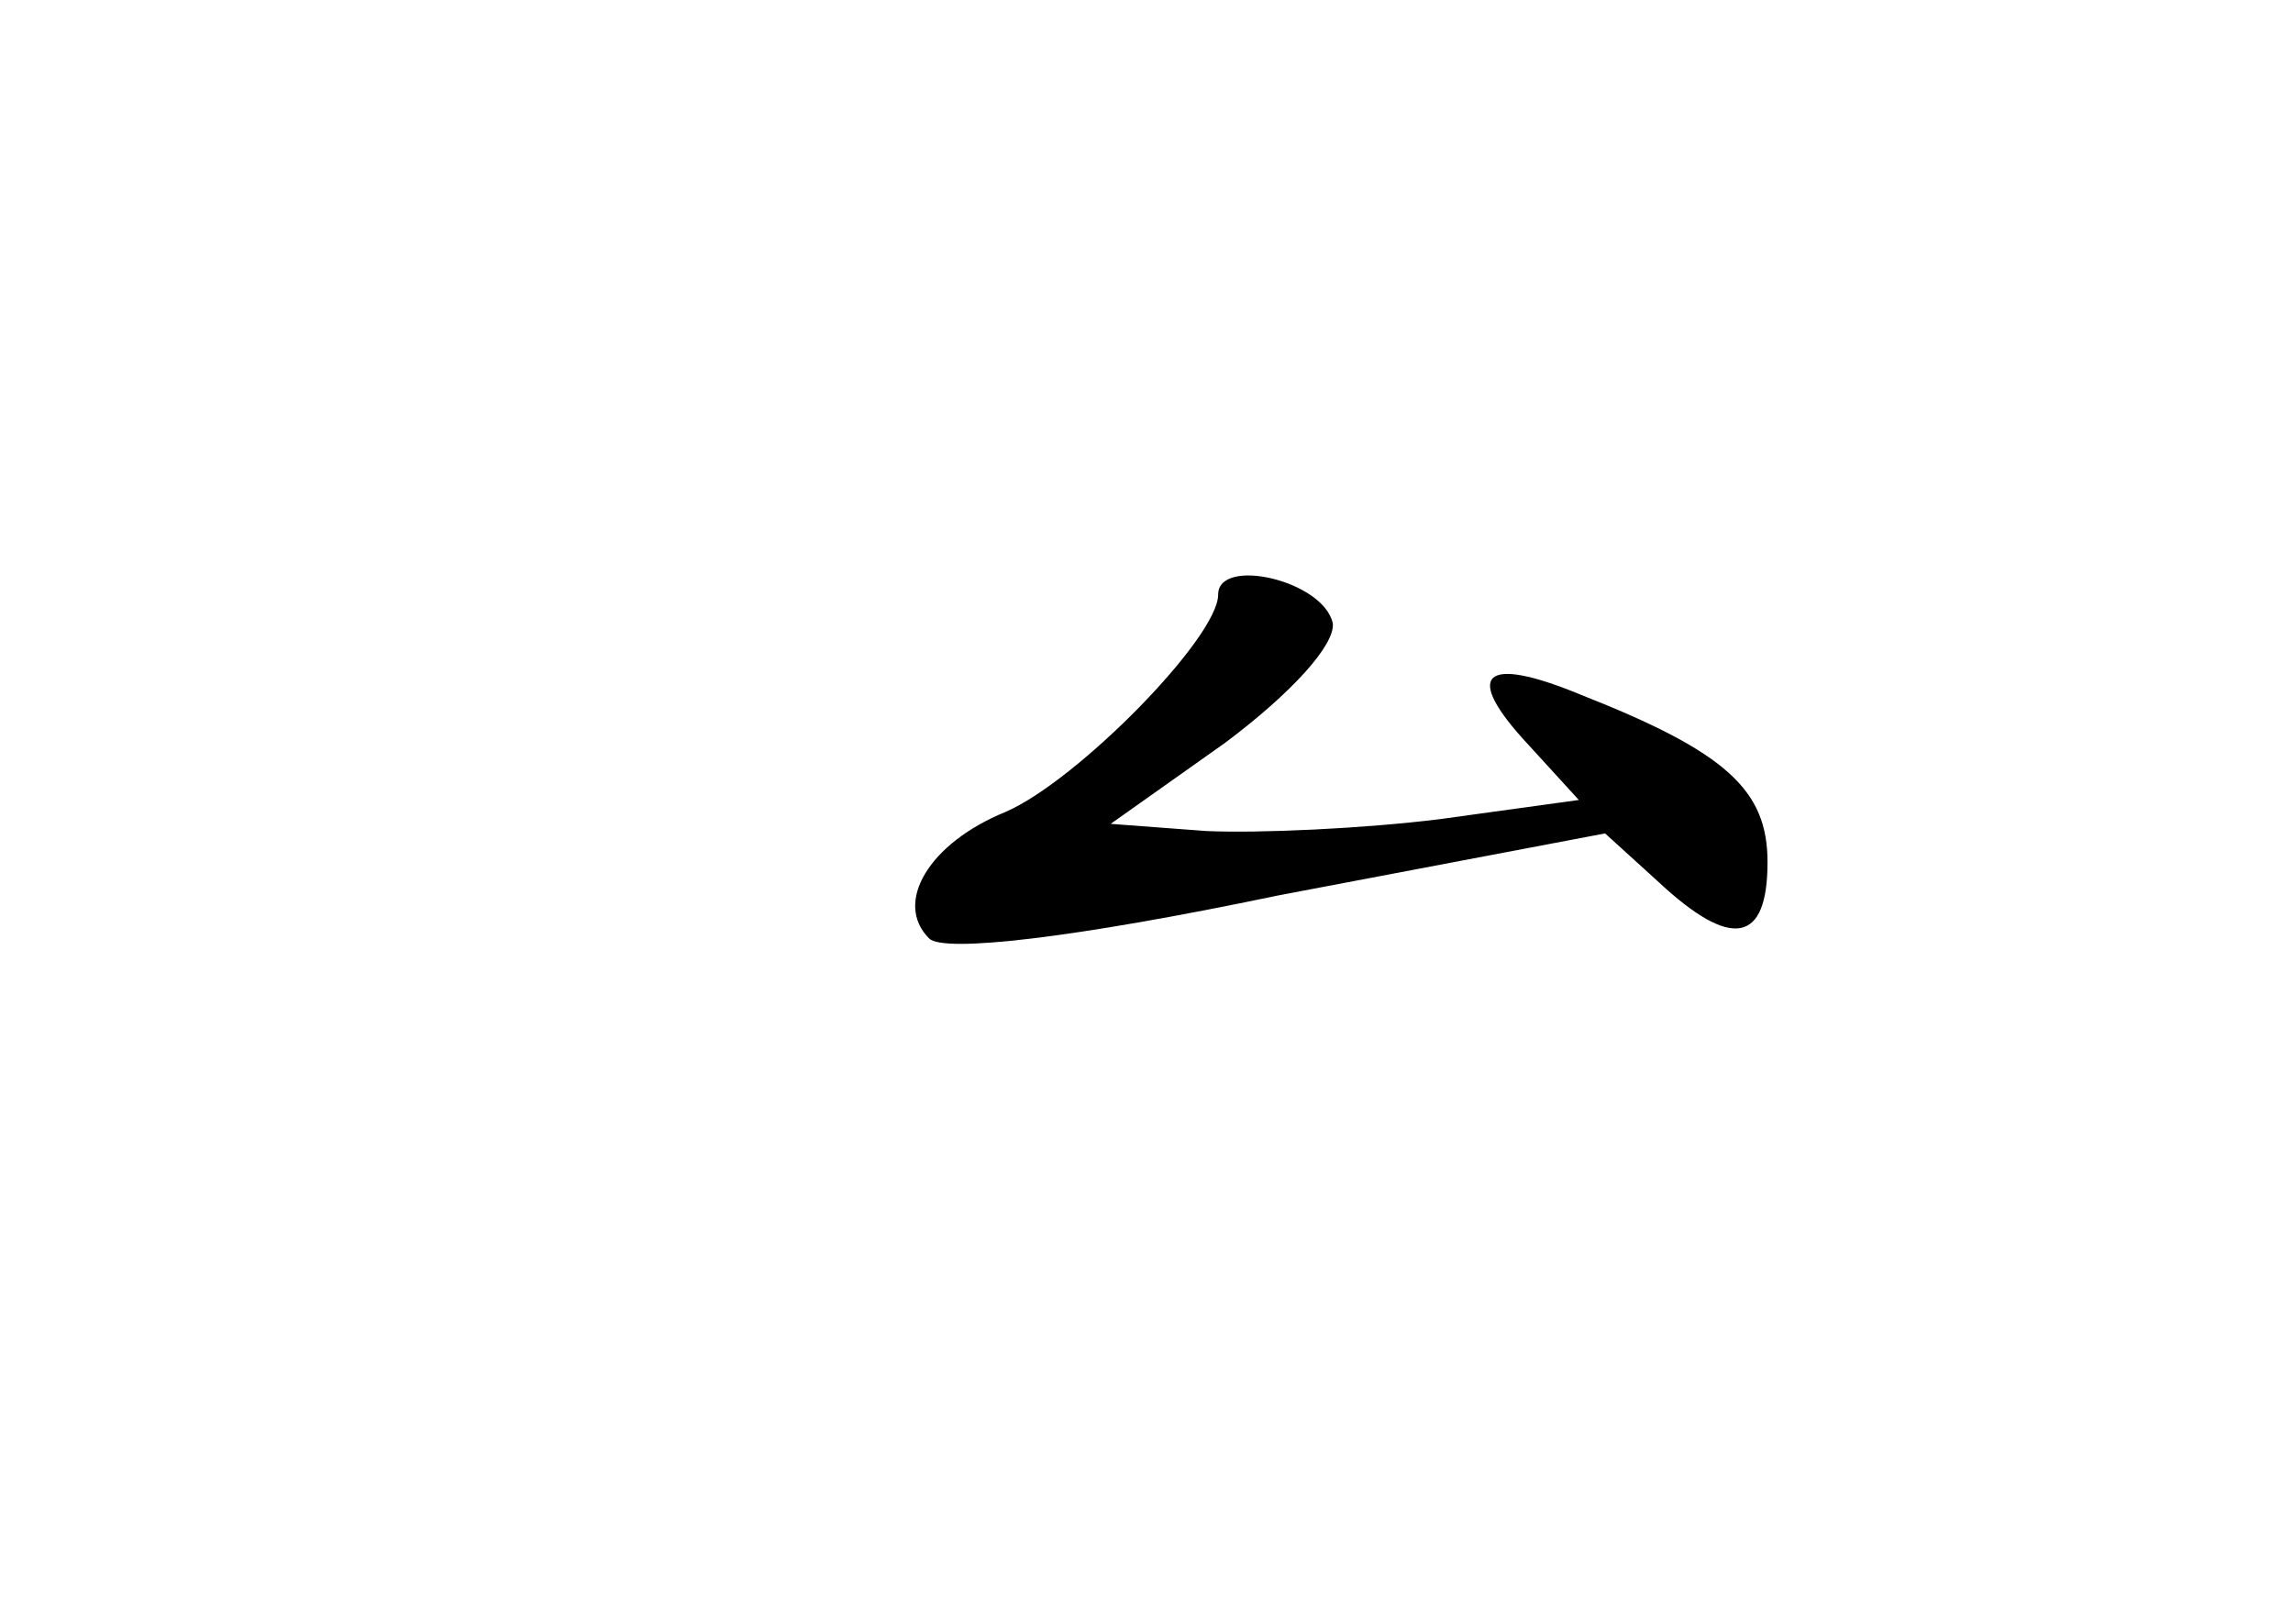 <?xml version="1.0" standalone="no"?>
<!DOCTYPE svg PUBLIC "-//W3C//DTD SVG 20010904//EN"
 "http://www.w3.org/TR/2001/REC-SVG-20010904/DTD/svg10.dtd">
<svg version="1.0" xmlns="http://www.w3.org/2000/svg"
 width="96pt" height="68pt" viewBox="0 0 96 68"
 preserveAspectRatio="xMidYMid meet">
<g transform="translate(0,68) scale(0.1,-0.1)"
fill="#000000" stroke="none">
<path d="M510 431 c0 -18 -59 -78 -89 -91 -32 -13 -47 -38 -32 -53 6 -6 60 0
146 18 l137 26 22 -20 c31 -29 46 -26 46 8 0 30 -17 46 -78 70 -41 17 -50 9
-22 -21 l21 -23 -58 -8 c-32 -4 -76 -6 -98 -5 l-40 3 48 34 c28 21 46 41 45
50 -4 18 -48 28 -48 12z"/>
</g>
</svg>
